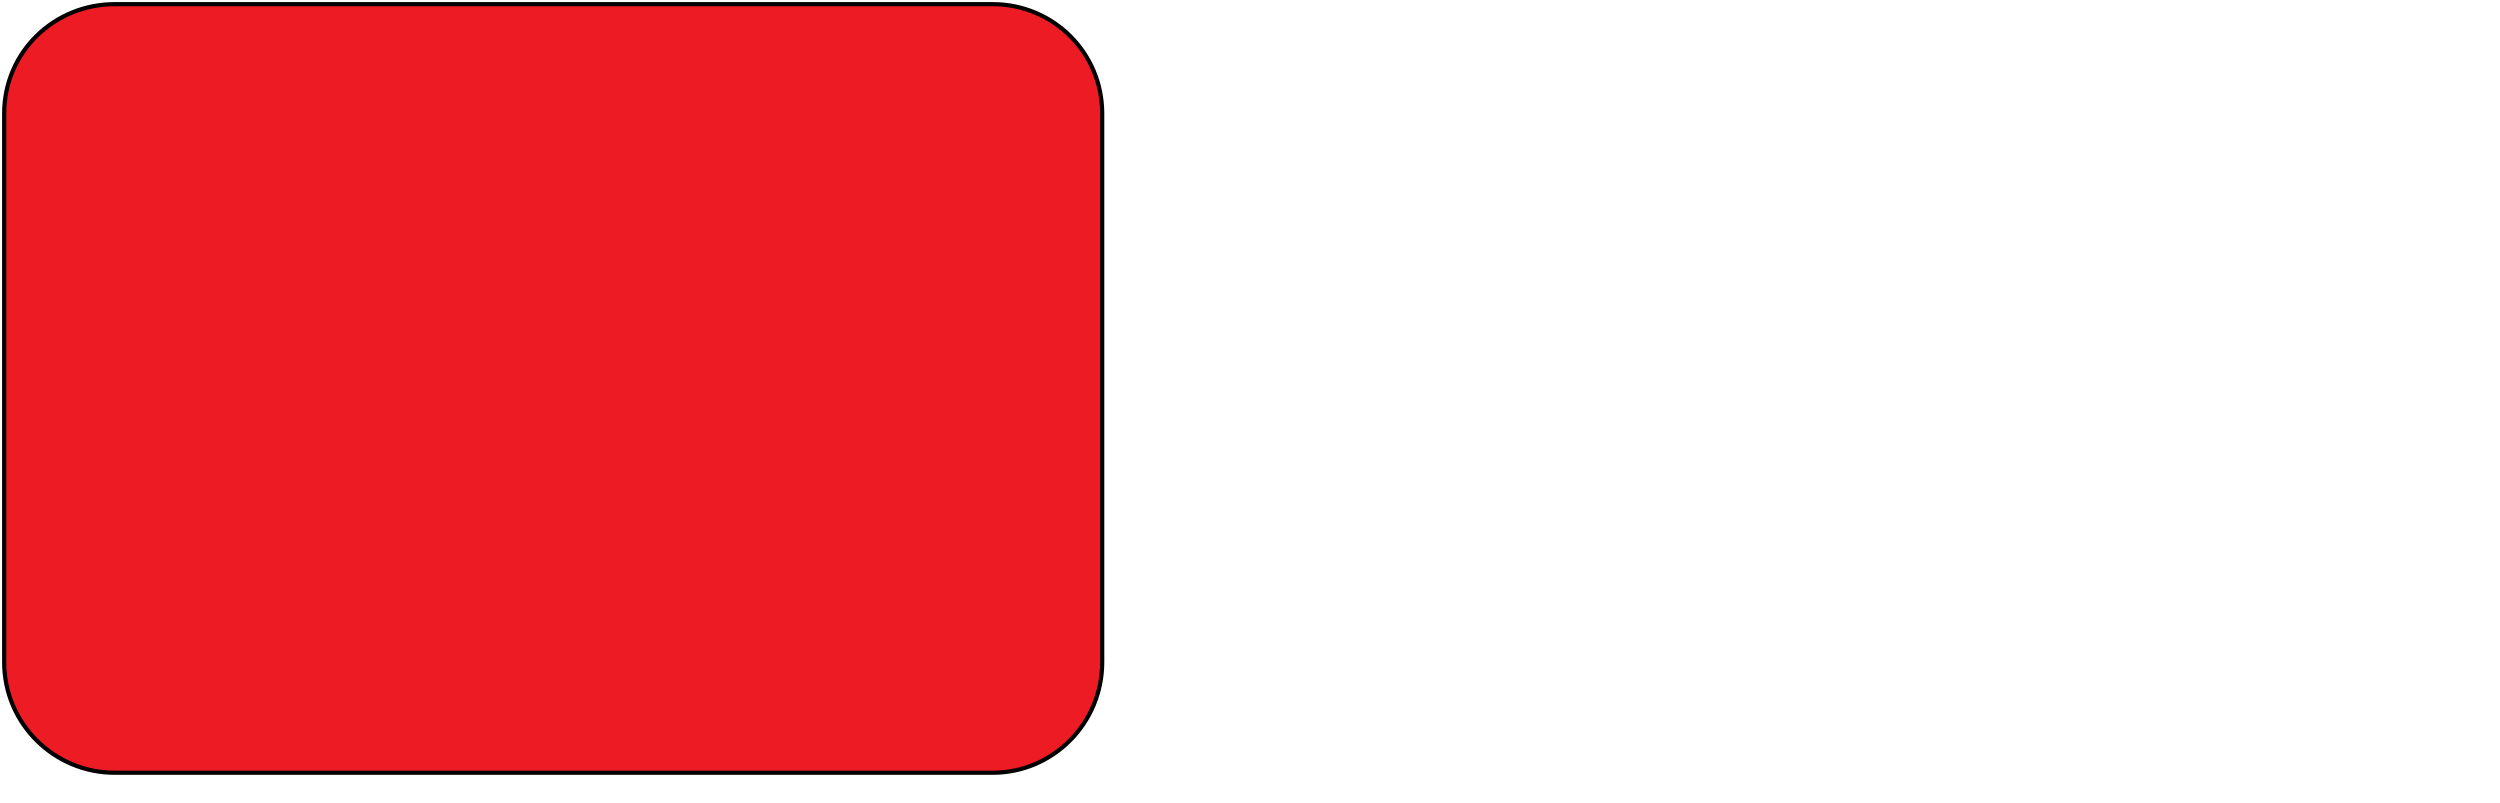 <?xml version="1.0" encoding="iso-8859-1"?><svg height="192.544" id="svg3212" version="1.1" width="599.686" xmlns="http://www.w3.org/2000/svg" xmlns:svg="http://www.w3.org/2000/svg">
	
  
	<defs id="defs3214"/>
	
  
	<g id="layer1" transform="translate(11.272,-427.519)">
		
    
		<path animation_id="0" d="m 226.9,428.519 -210.688,0 c -14.458,0 -26.484,11.448 -26.484,26.247 l 0,131.584 c 0,14.806 12.026,26.53 26.484,26.53 l 210.688,0 c 14.261,0 26.221,-11.724 26.221,-26.53 l 0,-131.584 c 0,-14.799 -11.96,-26.247 -26.221,-26.247" id="path54" stroke="black" style="fill:#ed1c24;fill-opacity:1;fill-rule:nonzero;"/>
		
    
		
		
    
		
		
    
		
		
  
	</g>
	

</svg>